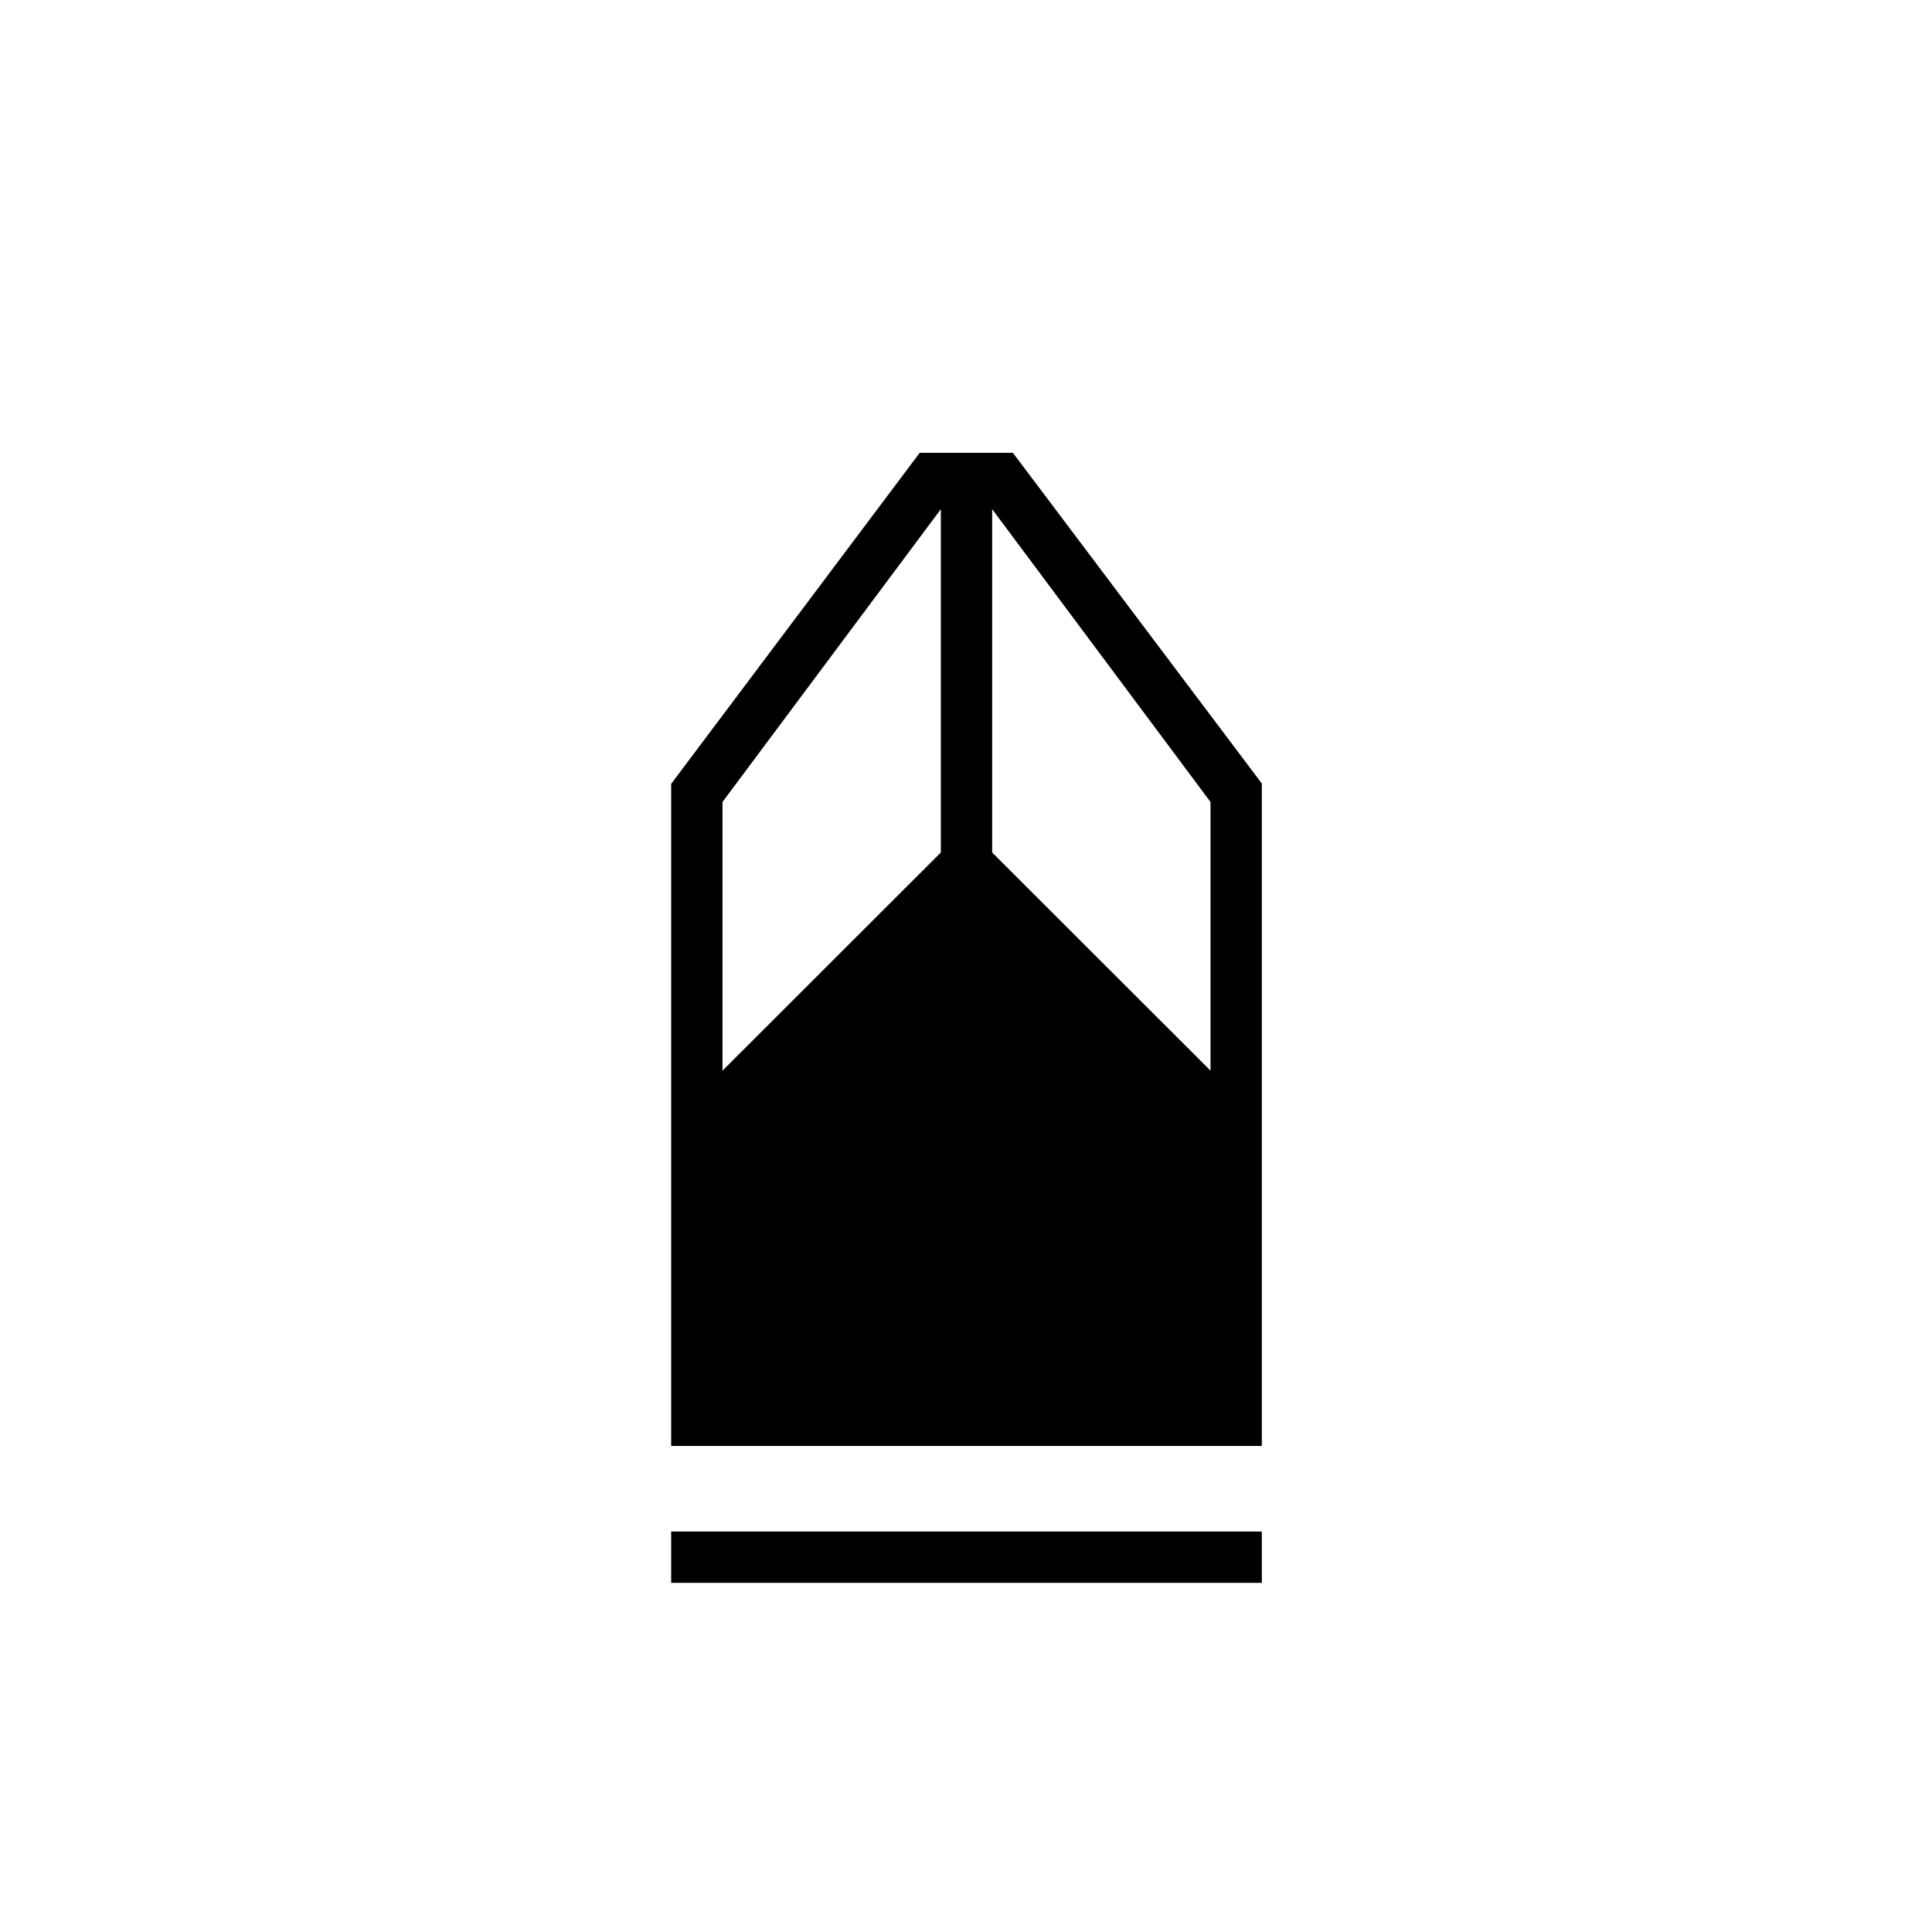 <svg xmlns="http://www.w3.org/2000/svg" height="24" viewBox="0 -960 960 960" width="24"><path d="M333.5-173.5V-199H627v25.5H333.5Zm0-68v-329L457-735h46.3L627-570.67v329.17H333.5ZM359-428l108.5-108.4V-707L359-561.5V-428Zm242.5 0v-133.5L493-707v170.6L601.5-428Z"/></svg>